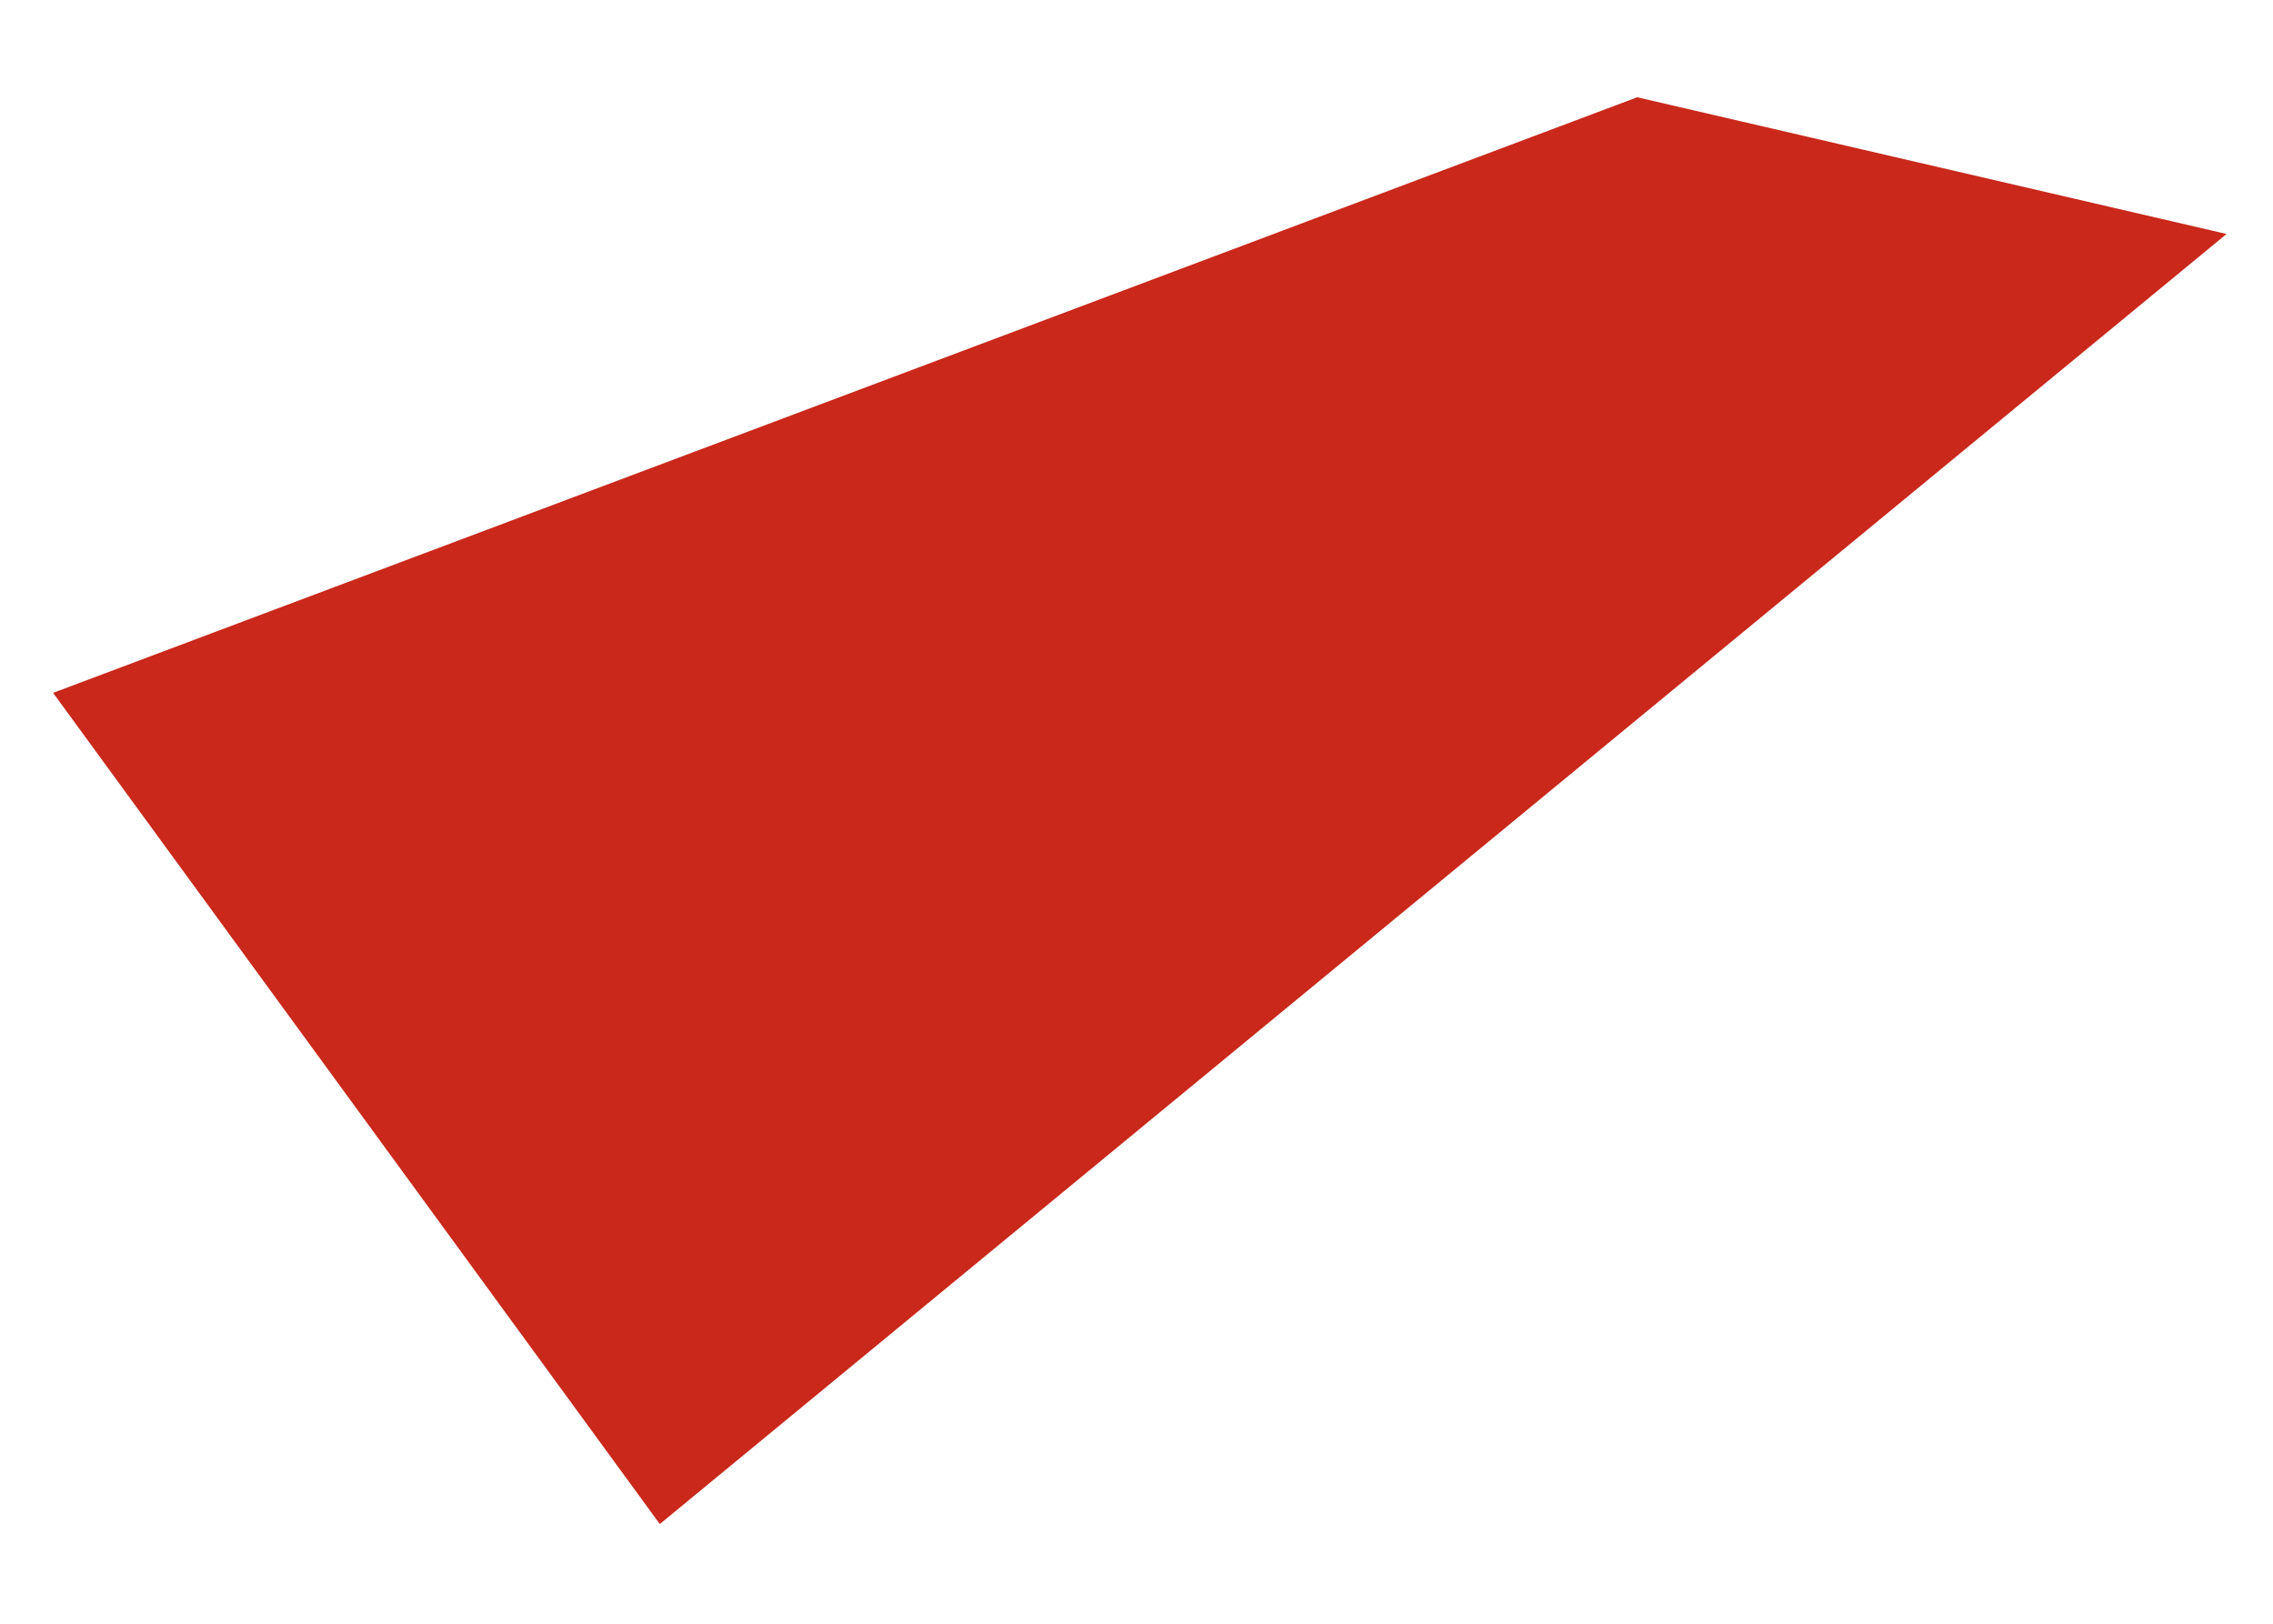 <?xml version="1.0" encoding="UTF-8" standalone="no"?><svg width='14' height='10' viewBox='0 0 14 10' fill='none' xmlns='http://www.w3.org/2000/svg'>
<path d='M10.084 0.599L0.327 4.267L4.064 9.386L13.714 1.441L10.084 0.599Z' fill='#C9281B'/>
</svg>
